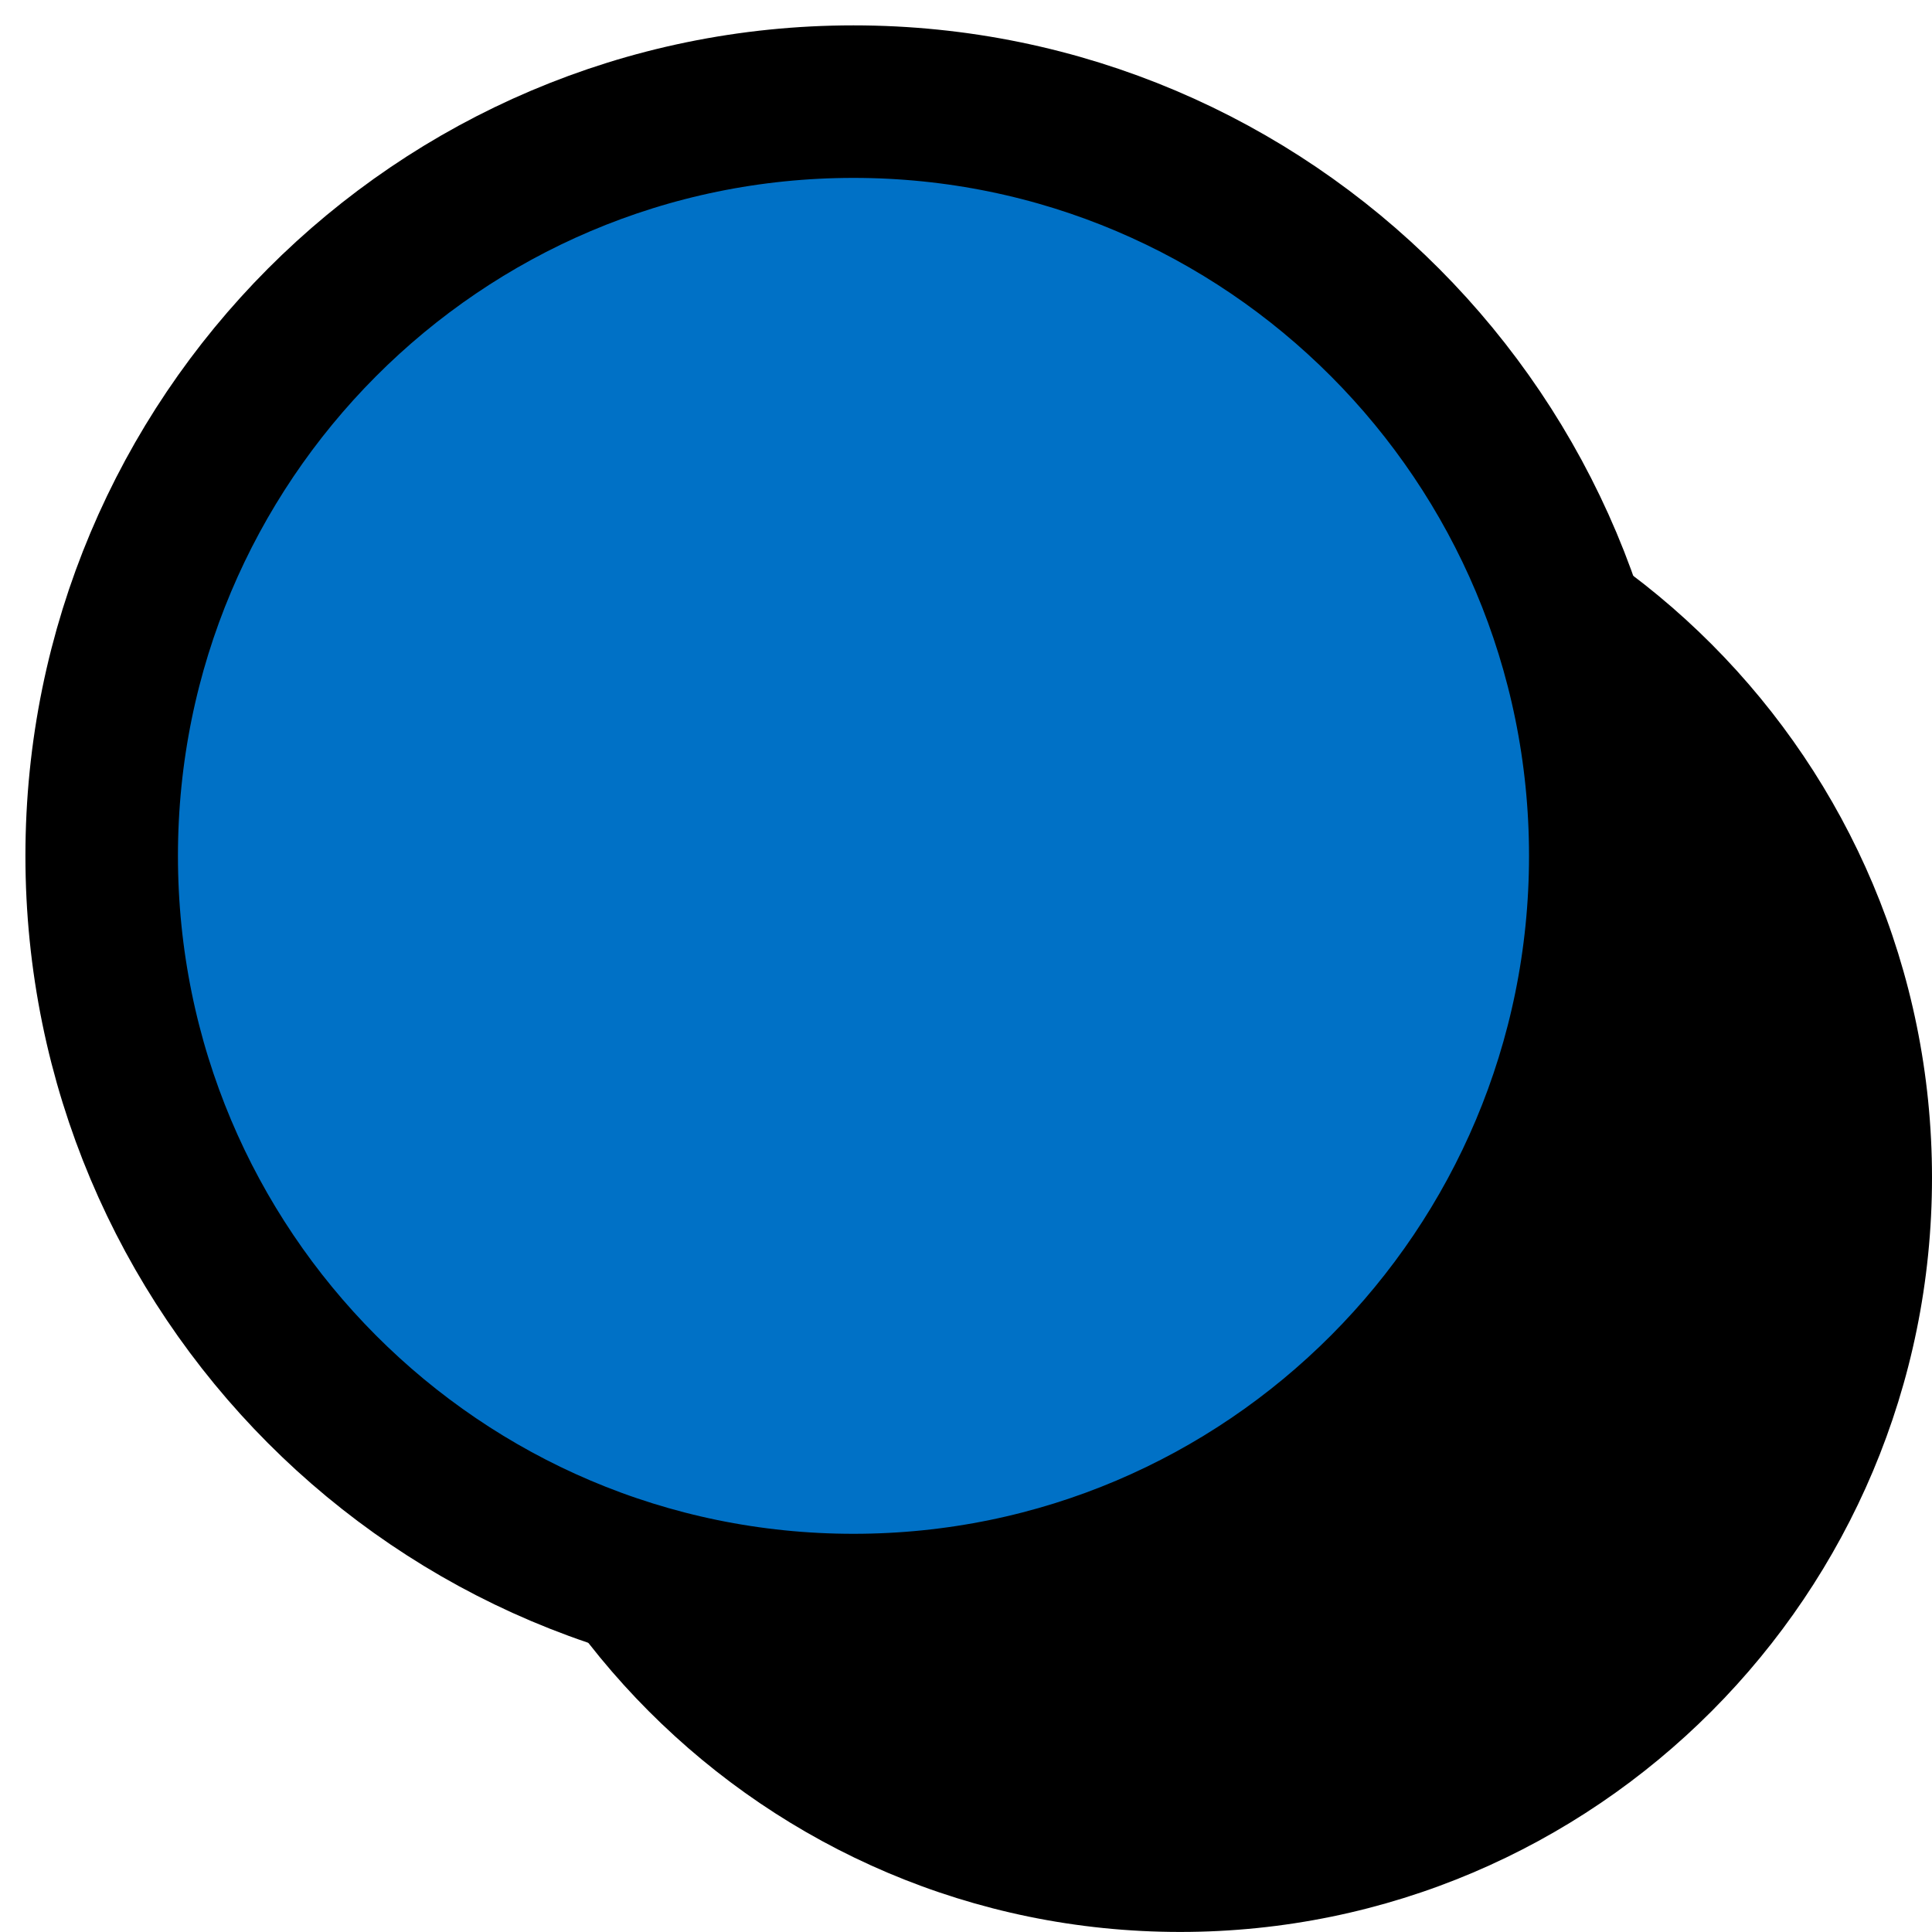 <svg width="38" height="38" viewBox="0 0 38 38" fill="none" xmlns="http://www.w3.org/2000/svg">
<path d="M23.213 37.999C31.379 37.999 38 31.357 38 23.164C38 14.971 31.379 8.33 23.213 8.33C15.046 8.33 8.426 14.971 8.426 23.164C8.426 31.357 15.046 37.999 23.213 37.999Z" fill="black"/>
<path d="M16.787 31.668C24.954 31.668 31.574 25.027 31.574 16.834C31.574 8.641 24.954 1.999 16.787 1.999C8.62 1.999 2 8.641 2 16.834C2 25.027 8.62 31.668 16.787 31.668Z" fill="#0071C6" stroke="black" stroke-width="3" stroke-linecap="round" stroke-linejoin="round"/>
</svg>
